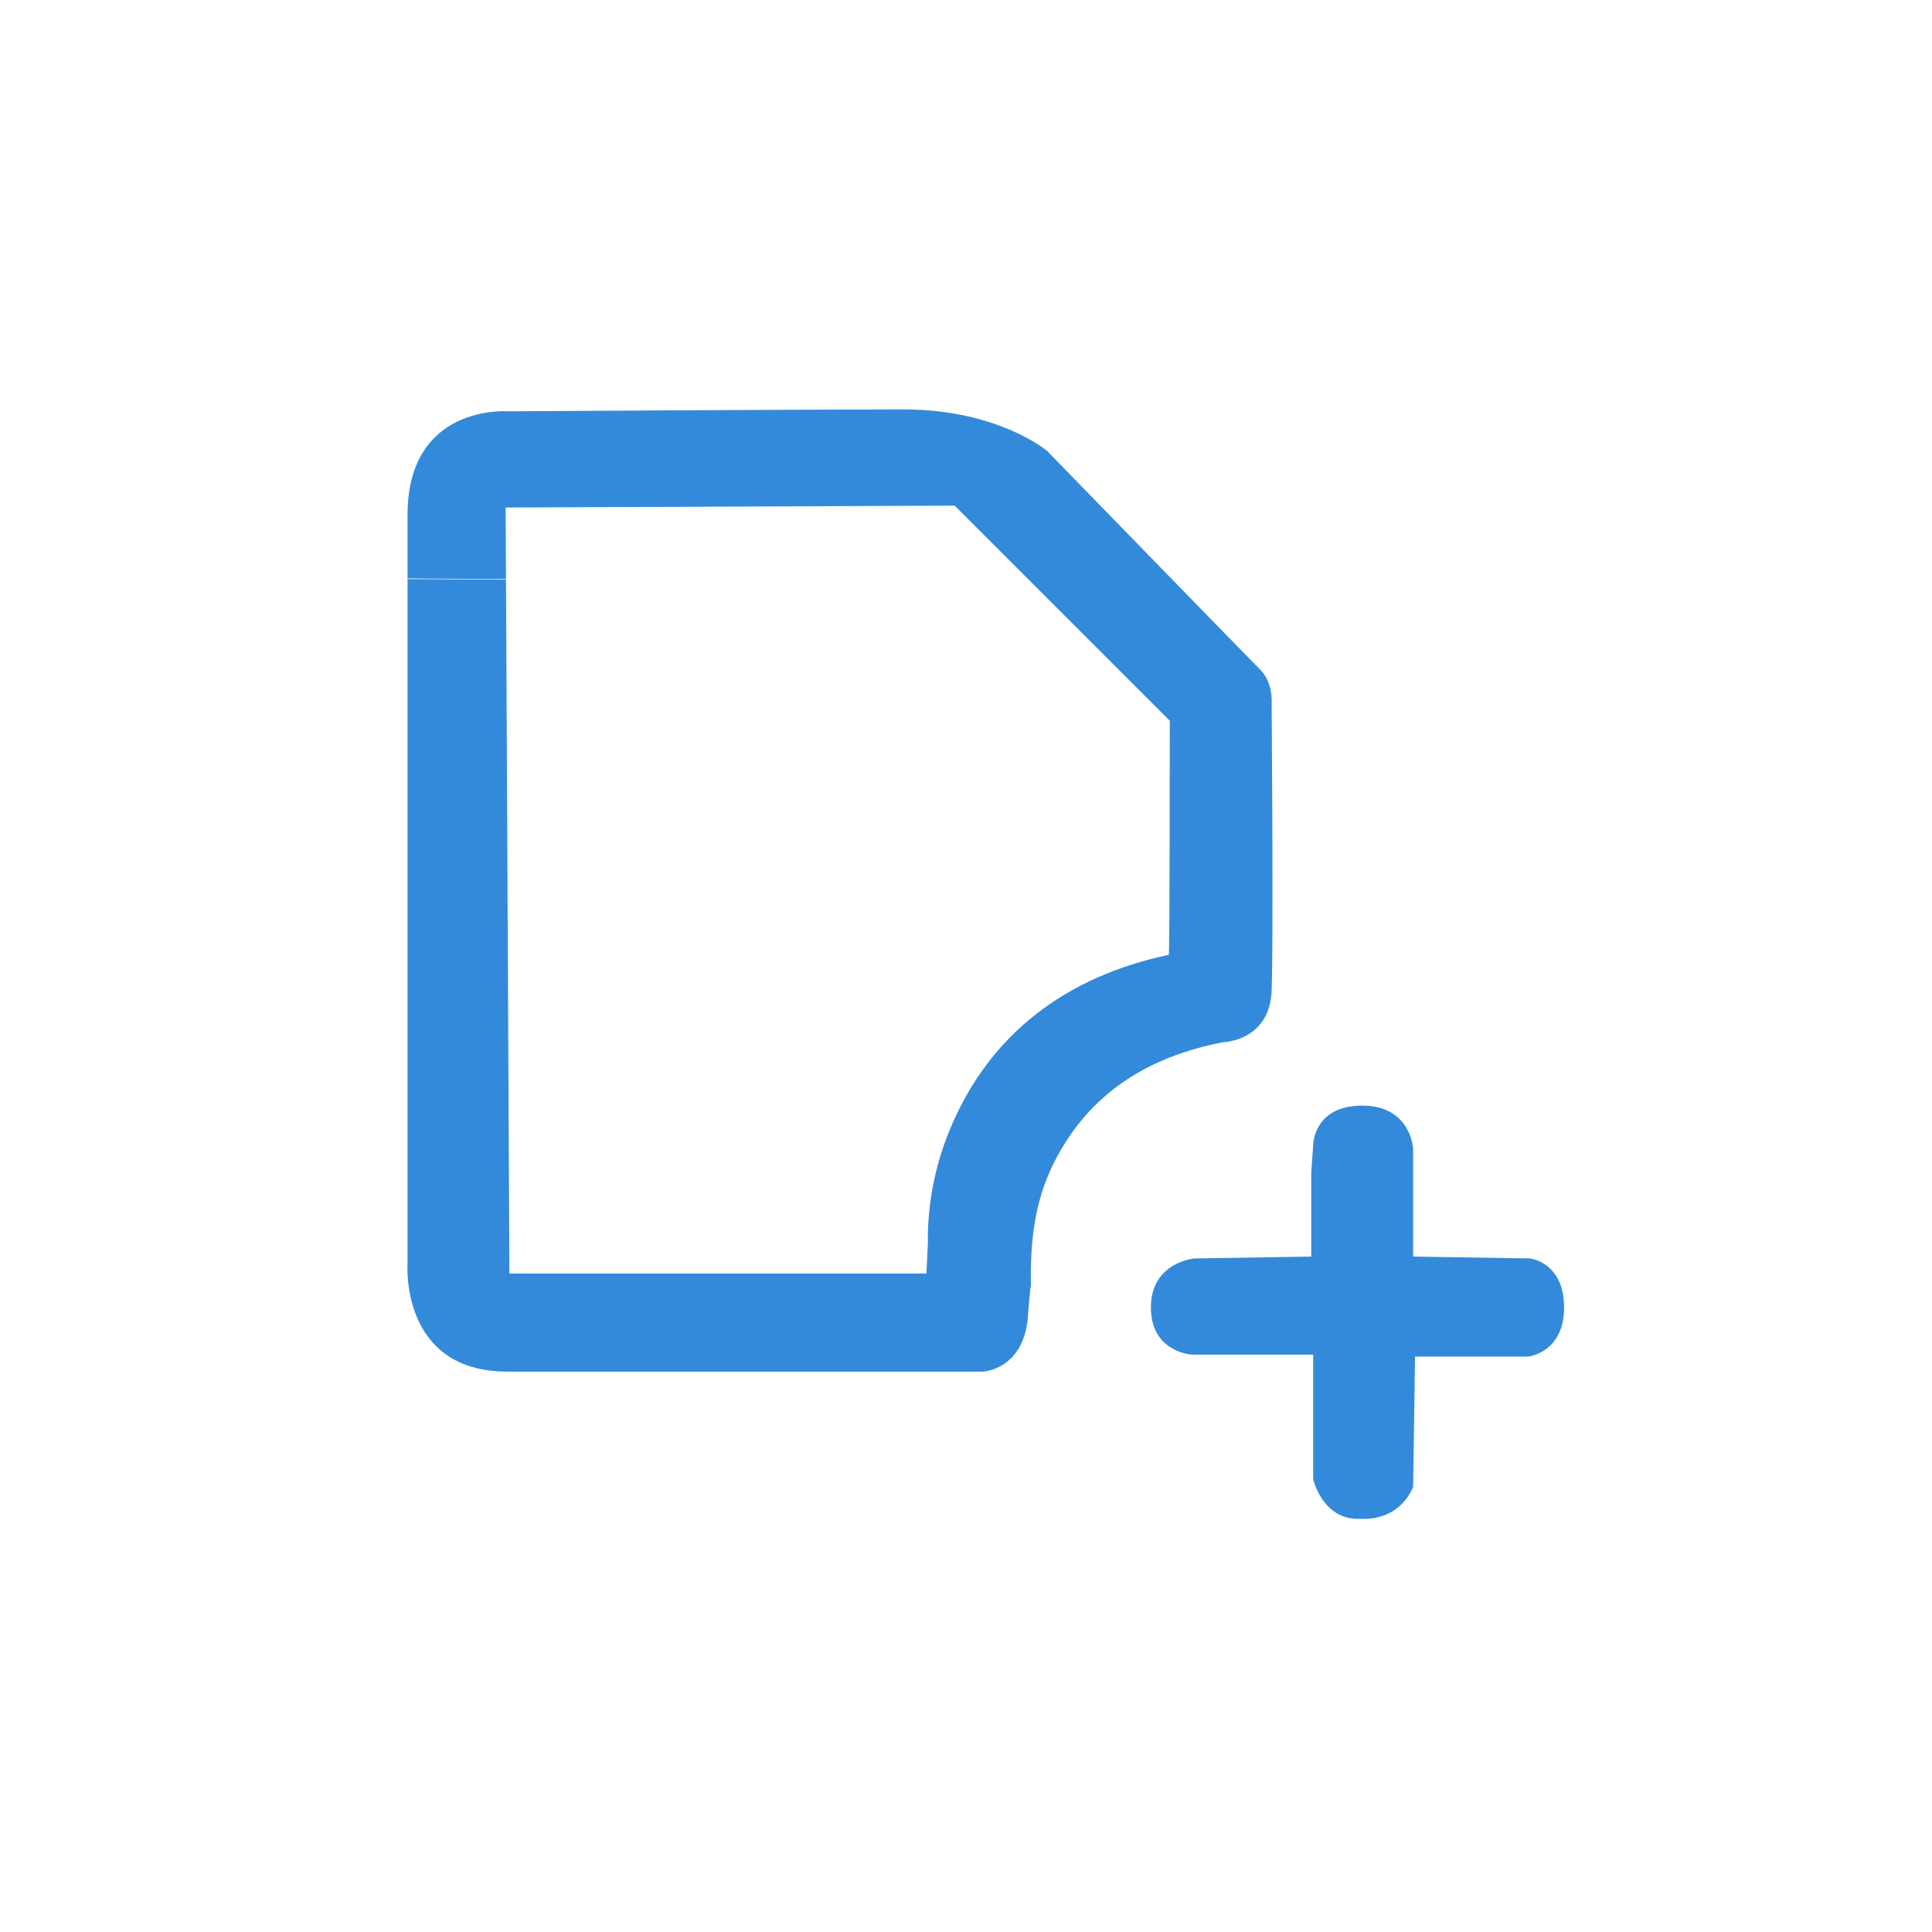 <?xml version="1.0" encoding="UTF-8" standalone="no"?>
<!DOCTYPE svg PUBLIC "-//W3C//DTD SVG 20010904//EN"
              "http://www.w3.org/TR/2001/REC-SVG-20010904/DTD/svg10.dtd">
<!-- ******************************************** -->
<!-- ************ Created by RomLabo ************ -->
<!-- ******************************************** -->
<svg xmlns="http://www.w3.org/2000/svg" width="100%" height="100%" 
    viewBox="0 0 512 512" class="header__svg">
    <!-- ******************************************** -->
    <!-- ************ Created by RomLabo ************ -->
    <!-- ******************************************** -->
    <path id="new__line1" style="fill: #348ada; stroke:none"
    d="M 108.00,153.46 C 108.00,205.78 108.00,335.00 108.00,335.00
    108.00,335.00 106.00,363.50 134.50,363.50 163.00,363.50 260.50,363.50 260.50,363.50
    260.50,363.50 272.00,363.00 272.50,347.50 272.50,348.00 273.00,341.00 273.20,340.81
    273.00,329.50 274.02,318.55 279.37,308.00 288.69,289.63 304.29,280.08 324.00,276.22
    324.00,276.22 336.50,276.00 337.00,262.50 337.50,249.00 337.00,186.50 337.00,186.50
    337.00,186.50 337.50,181.00 334.00,177.50 330.50,174.00 277.50,119.50 277.50,119.50
    277.50,119.50 264.50,108.50 239.50,108.50 214.50,108.50 134.50,109.00 134.50,109.00
    134.50,109.00 108.00,107.00 108.00,136.50 108.00,140.01 108.00,146.32 108.00,153.27
    108.09,153.36 134.09,153.43 134.09,153.43 134.06,147.76 134.00,134.50 134.00,134.50
    134.00,134.50 253.00,134.00 253.00,134.00 253.00,134.00 310.00,191.00 310.00,191.00
    310.00,191.00 310.00,253.00 309.74,253.03 283.04,258.68 262.10,273.64 251.45,300.00
    247.67,309.38 245.88,319.09 245.88,328.66 246.00,328.50 245.50,337.50 245.50,337.50
    245.50,337.50 135.00,337.50 135.00,337.50 135.00,337.50 134.36,205.22 134.10,153.58
    134.10,153.58 108.00,153.46 108.00,153.46 Z M 347.50,310.50
    C 347.50,310.50 347.50,333.00 347.50,333.00 347.50,333.00 316.50,333.50 316.50,333.50
    316.50,333.50 305.00,334.50 305.00,346.50 305.00,358.50 316.00,359.00 316.00,359.00
    316.00,359.00 348.00,359.00 348.00,359.00 348.00,359.00 348.00,392.00 348.00,392.00
    348.00,392.00 350.50,403.00 360.50,402.50 371.50,403.00 374.50,394.00 374.50,394.00
    374.50,394.00 375.00,359.50 375.00,359.50 375.00,359.50 405.00,359.50 405.00,359.50
    405.00,359.50 414.50,358.50 414.50,346.50 414.50,334.50 405.50,333.50 405.50,333.50
    405.50,333.50 374.50,333.00 374.50,333.00 374.50,333.00 374.50,304.50 374.50,304.50
    374.50,304.50 374.00,293.00 361.00,293.00 348.00,293.00 348.00,303.50 348.00,303.50
    348.00,303.50 347.50,310.50 347.50,310.50 Z" />
</svg>

